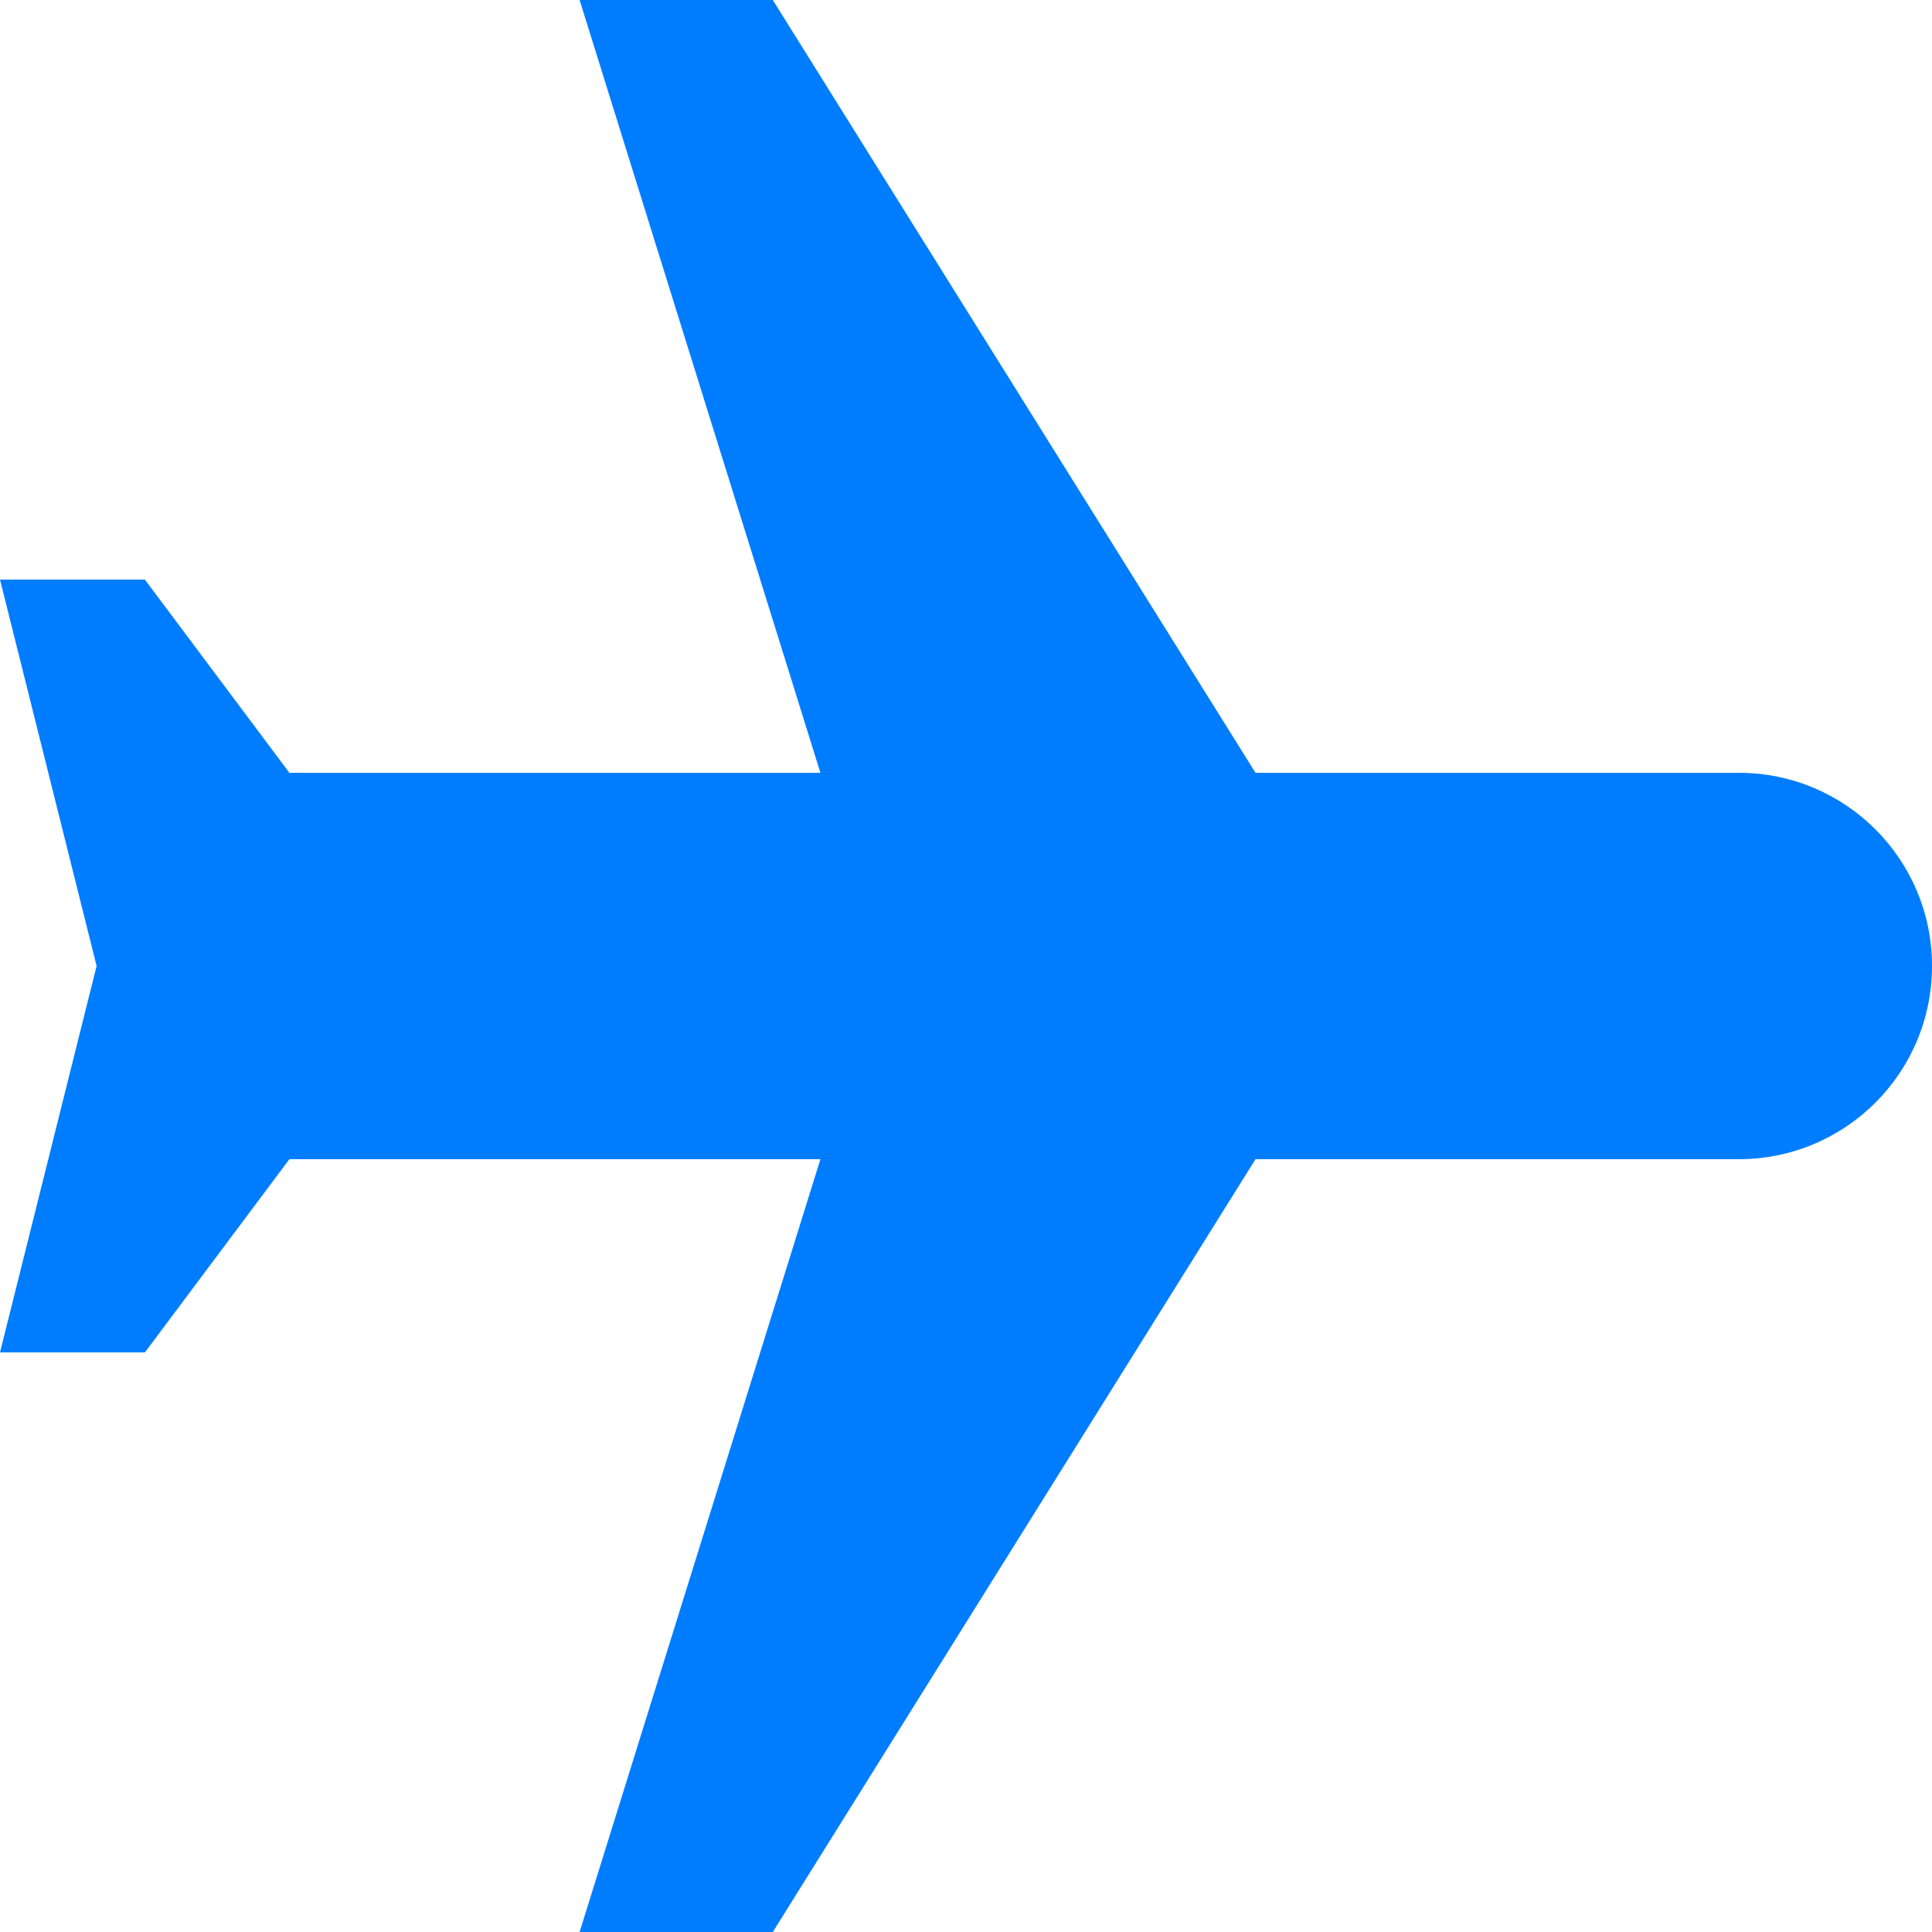 <svg width="53" height="53" viewBox="0 0 53 53" fill="none" xmlns="http://www.w3.org/2000/svg">
<path d="M15.9 53H21.2L34.442 31.8H47.7C50.628 31.8 53 29.428 53 26.5C53 23.572 50.628 21.2 47.7 21.2H34.442L21.2 0H15.9L22.506 21.2H7.939L3.975 15.9H0L2.65 26.5L0 37.1H3.975L7.939 31.8H22.506L15.9 53Z" fill="#007DFF"/>
</svg>
